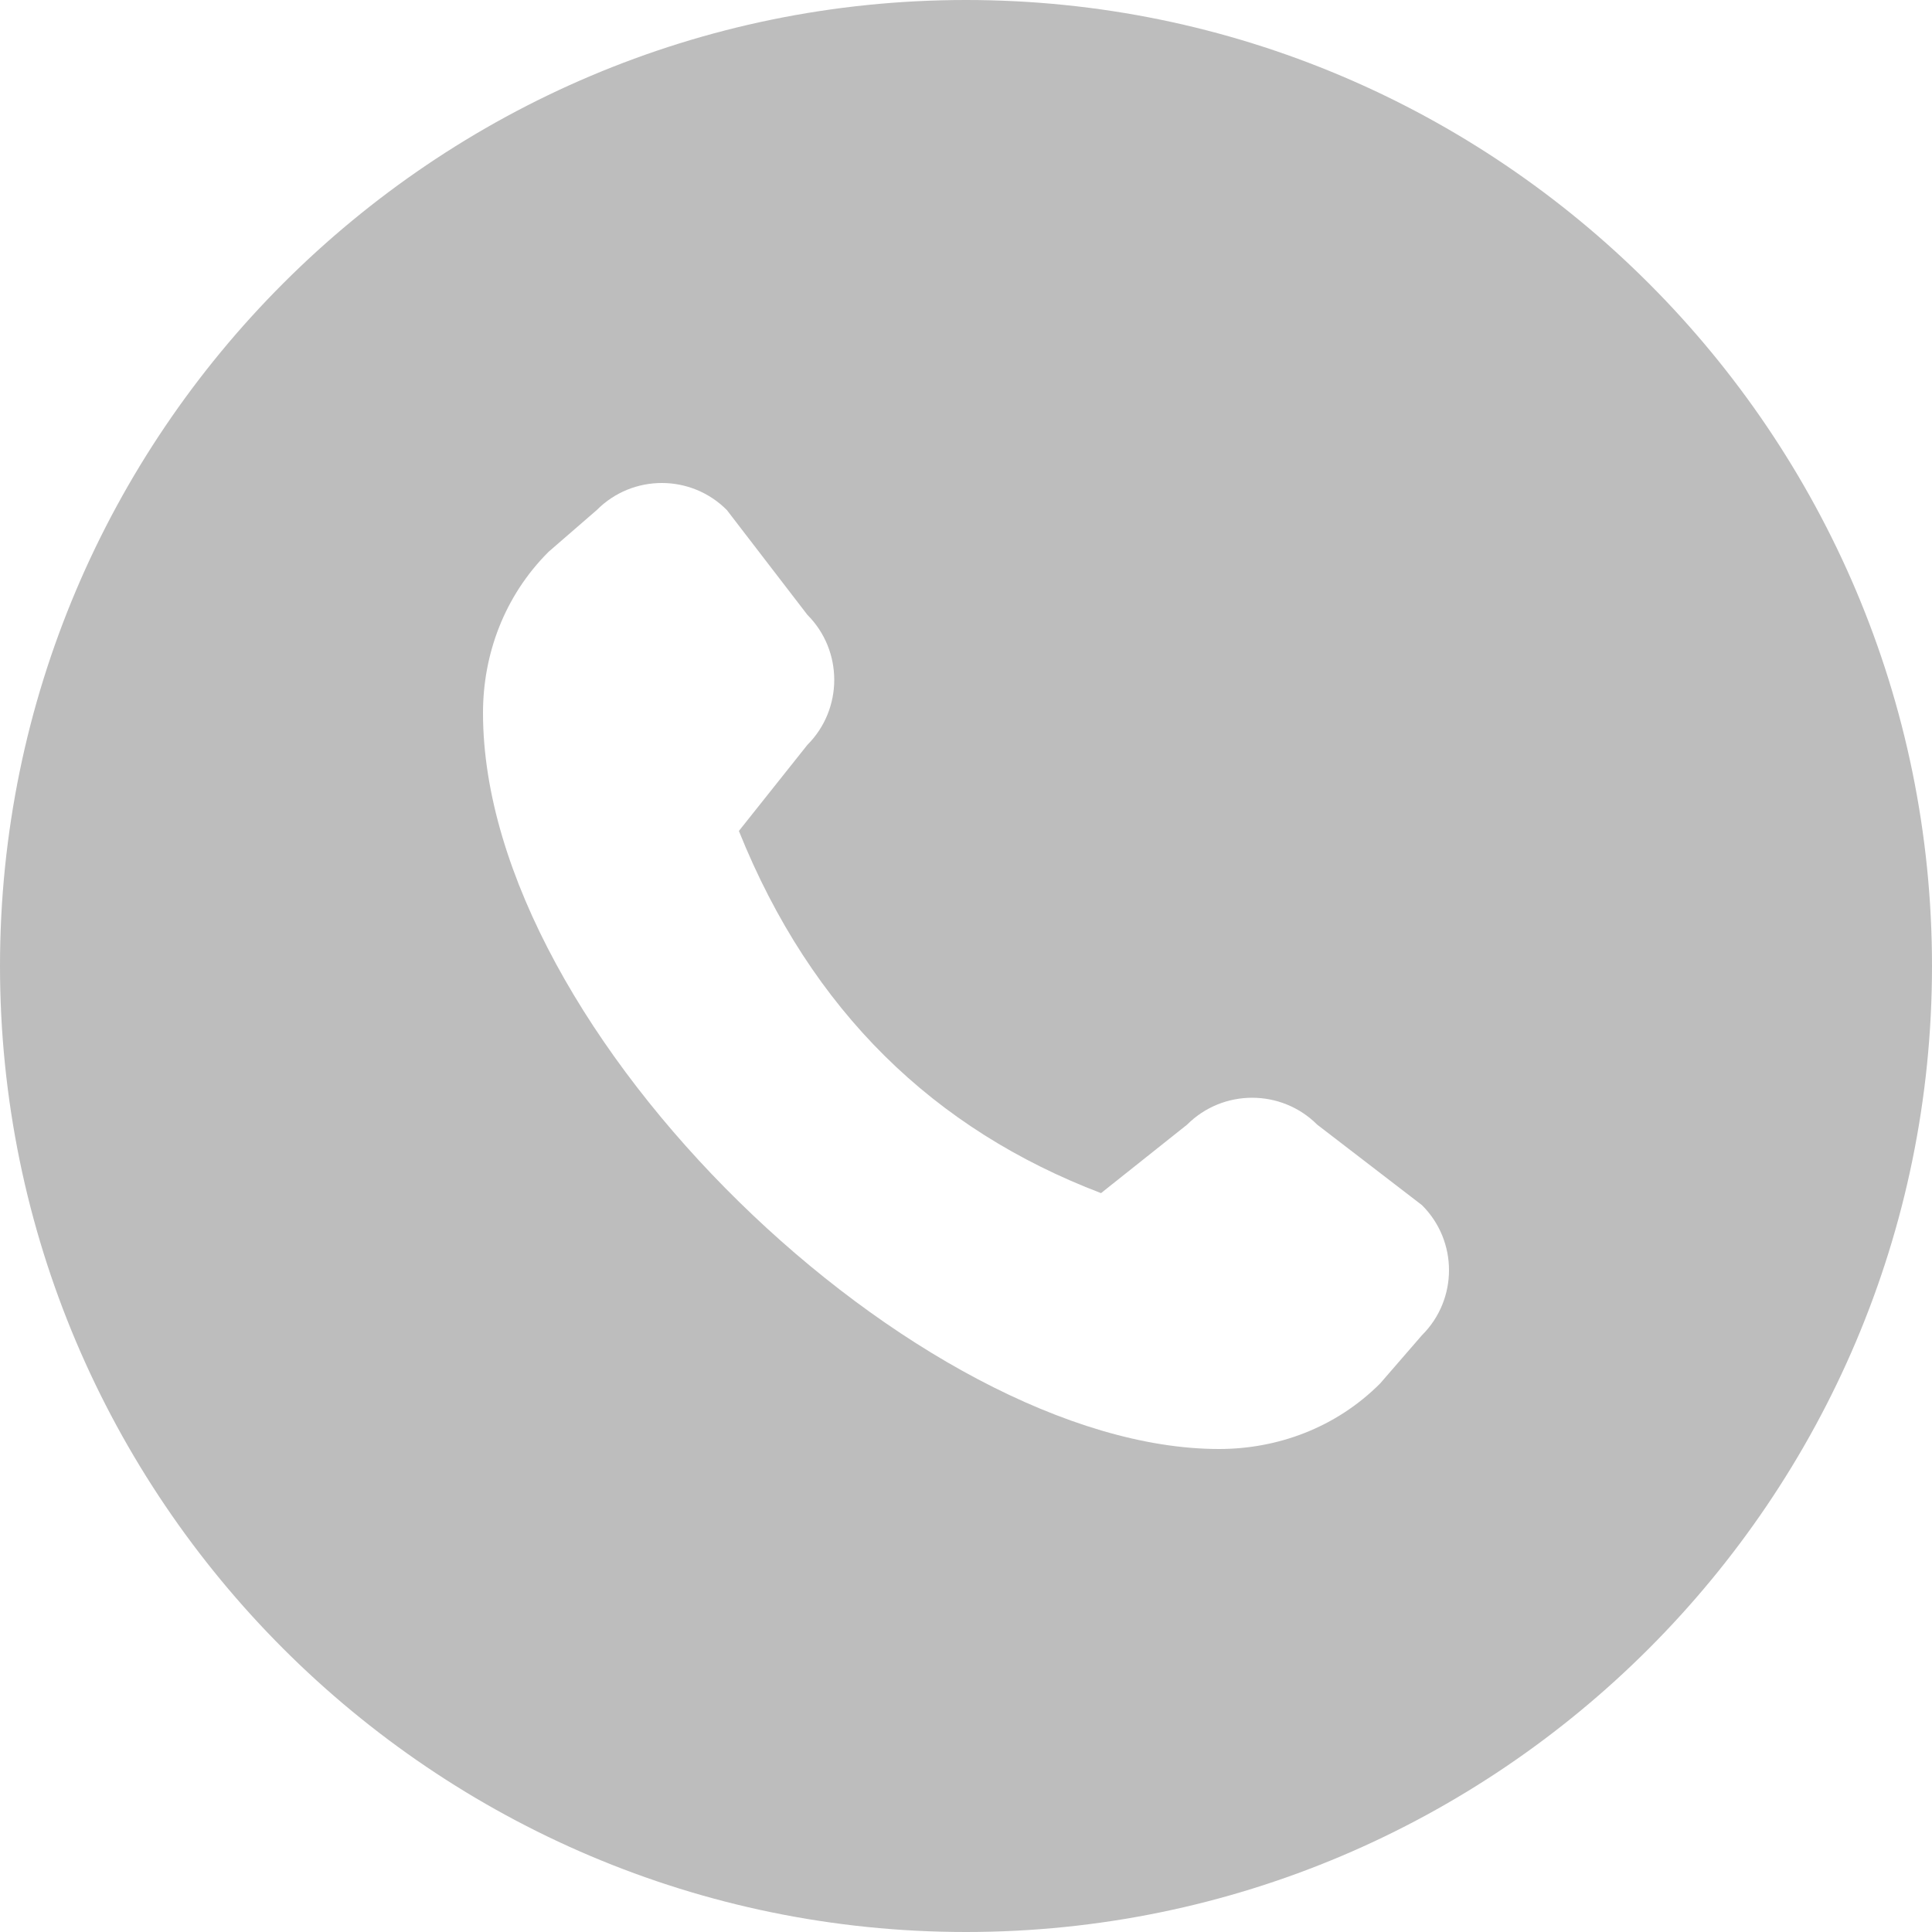 <svg width="9" height="9" viewBox="0 0 9 9" fill="none" xmlns="http://www.w3.org/2000/svg">
<path d="M4.5 0C2.019 0 0 2.019 0 4.5C0 6.981 2.019 9 4.5 9C6.981 9 9 6.981 9 4.5C9 2.019 6.981 0 4.5 0ZM6.624 6.22L6.429 6.445C6.222 6.652 5.95 6.75 5.679 6.75C4.286 6.75 2.25 4.821 2.25 3.321C2.25 3.05 2.348 2.778 2.555 2.571L2.78 2.376C2.947 2.208 3.219 2.208 3.386 2.376L3.761 2.864C3.928 3.031 3.928 3.303 3.761 3.47L3.442 3.871C3.78 4.712 4.353 5.262 5.129 5.558L5.53 5.239C5.697 5.072 5.969 5.072 6.136 5.239L6.624 5.614C6.792 5.781 6.792 6.053 6.624 6.22Z" fill="black" fill-opacity="0.26"/>
</svg>
